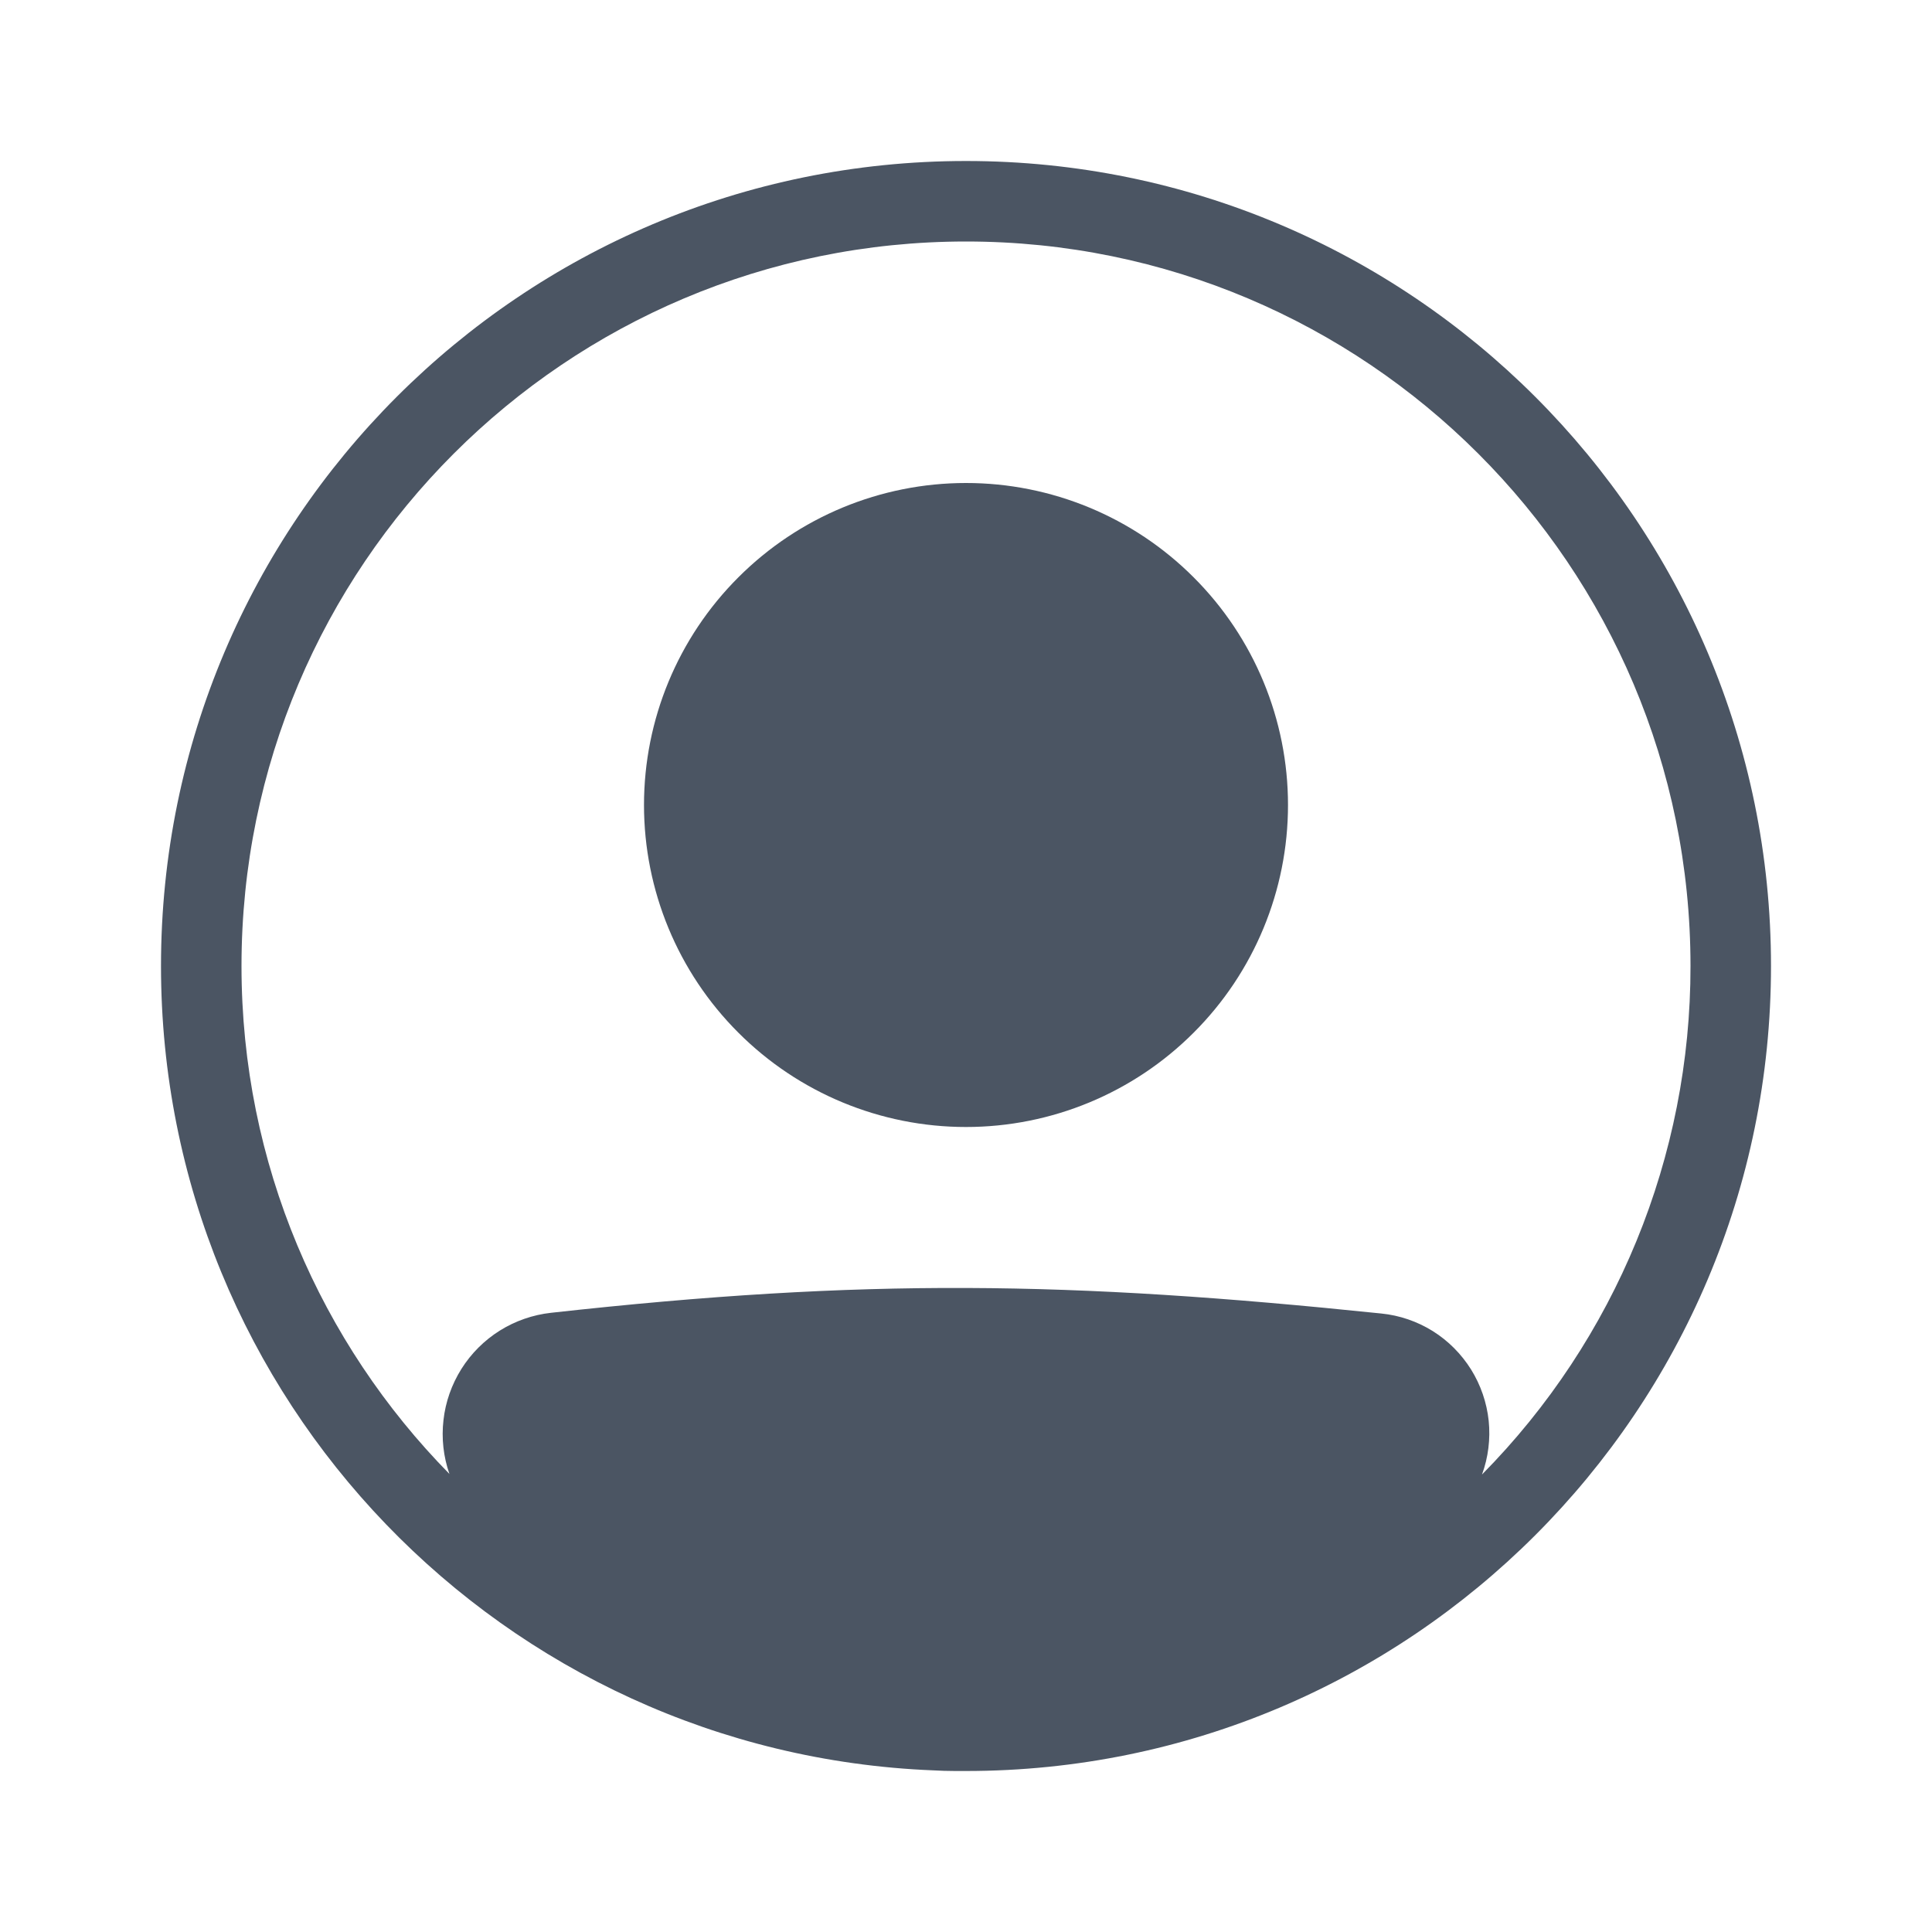 <svg width="24" height="24" viewBox="0 0 24 24" fill="none" xmlns="http://www.w3.org/2000/svg">
<path d="M16 10C16 11.061 15.579 12.078 14.828 12.828C14.078 13.579 13.061 14 12 14C10.939 14 9.922 13.579 9.172 12.828C8.421 12.078 8 11.061 8 10C8 8.939 8.421 7.922 9.172 7.172C9.922 6.421 10.939 6 12 6C13.061 6 14.078 6.421 14.828 7.172C15.579 7.922 16 8.939 16 10Z" fill="#4B5563"/>
<path fill-rule="evenodd" clip-rule="evenodd" d="M11.592 21.992C6.258 21.778 2 17.386 2 12C2 6.477 6.477 2 12 2C17.523 2 22 6.477 22 12C22 17.523 17.523 22 12 22C11.954 22 11.909 22 11.863 22C11.773 22 11.682 21.997 11.592 21.992ZM5.583 18.31C5.508 18.095 5.483 17.866 5.509 17.641C5.534 17.415 5.611 17.198 5.732 17.005C5.853 16.813 6.016 16.65 6.209 16.529C6.401 16.409 6.619 16.333 6.845 16.308C10.742 15.876 13.281 15.915 17.16 16.317C17.387 16.34 17.605 16.415 17.798 16.535C17.991 16.656 18.153 16.819 18.274 17.012C18.394 17.205 18.469 17.423 18.493 17.649C18.516 17.875 18.488 18.104 18.41 18.317C20.072 16.635 21.003 14.365 21 12C21 7.029 16.971 3 12 3C7.029 3 3 7.029 3 12C3 14.458 3.986 16.686 5.583 18.31Z" fill="#4B5563"/>
</svg>

